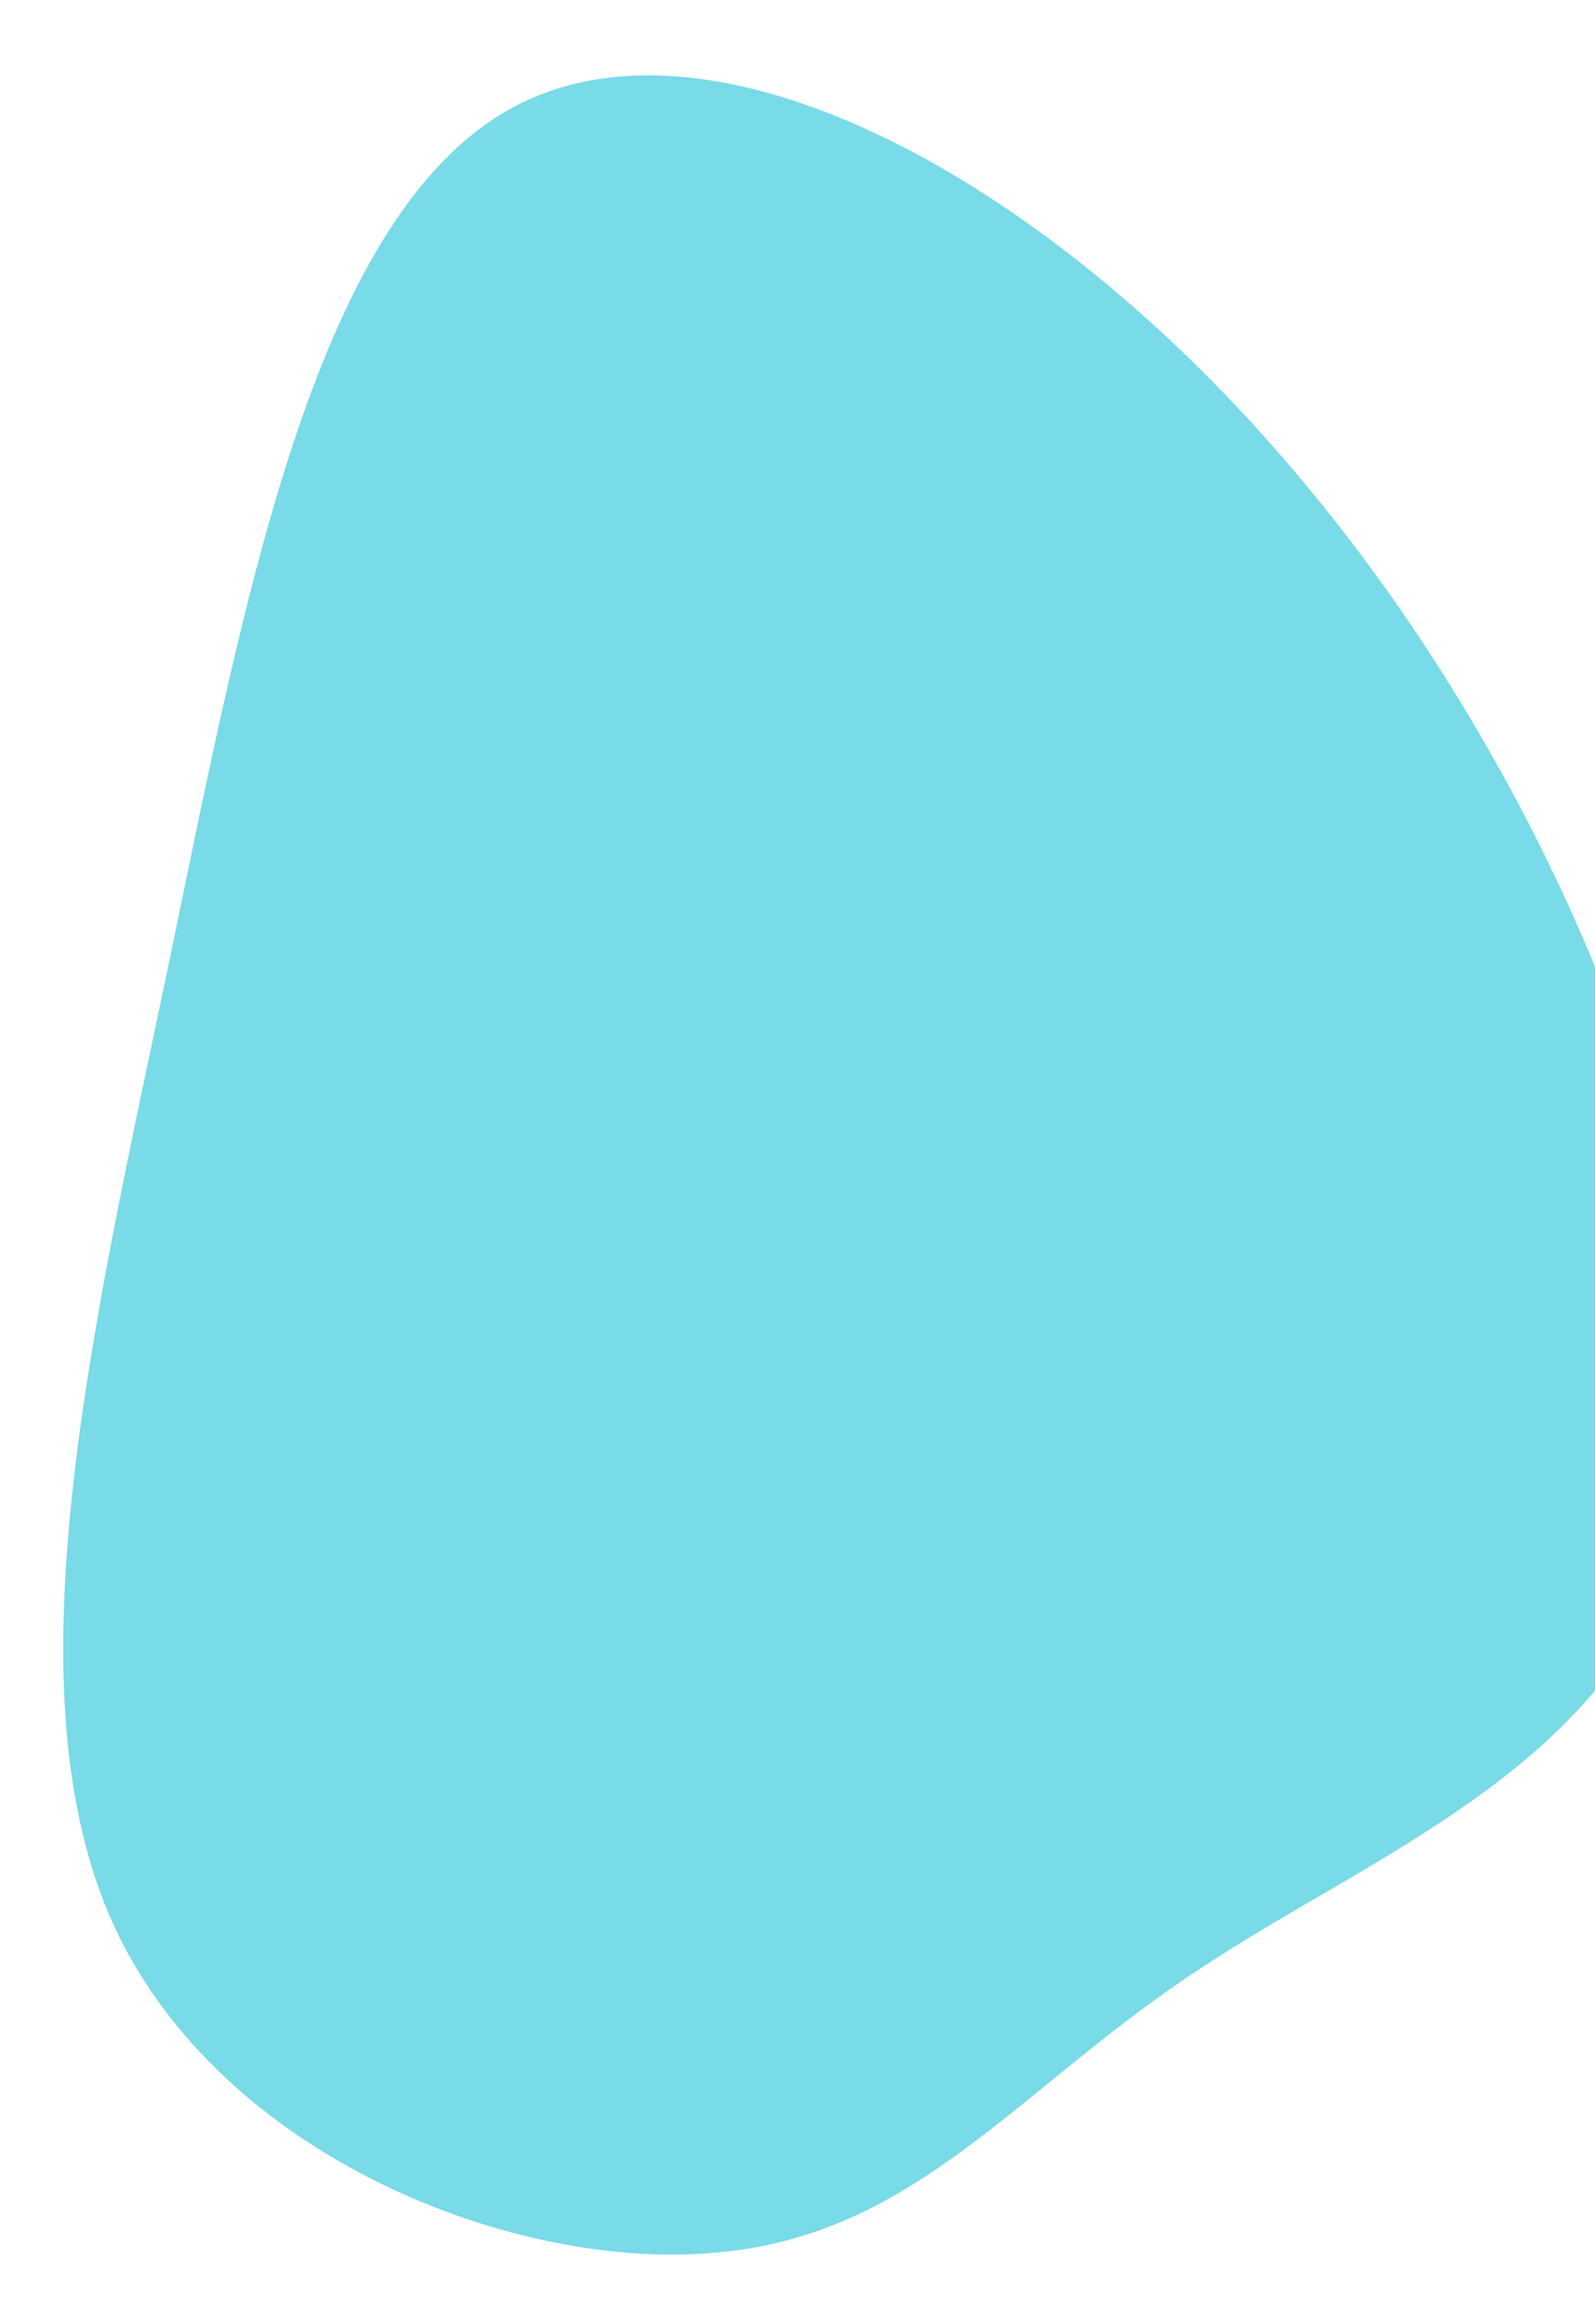 <svg width="103" height="150" viewBox="0 0 103 150" fill="none" xmlns="http://www.w3.org/2000/svg">
<g filter="url(#filter0_d_5_28)">
<path d="M10.864 58.374C15.836 34.357 20.389 9.381 33.5 2.737C46.611 -3.908 68.279 7.779 84.572 27.596C100.937 47.37 111.927 75.274 109.014 92.204C106.153 109.255 89.337 115.212 77.566 123.029C65.817 130.682 59.237 140.272 46.292 141.395C33.399 142.637 14.285 135.326 7.341 120.267C0.469 105.165 5.839 82.27 10.864 58.374Z" fill="#79DAE8"/>
</g>
<defs>
<filter id="filter0_d_5_28" x="0.082" y="0.865" width="113.4" height="148.665" filterUnits="userSpaceOnUse" color-interpolation-filters="sRGB">
<feFlood flood-opacity="0" result="BackgroundImageFix"/>
<feColorMatrix in="SourceAlpha" type="matrix" values="0 0 0 0 0 0 0 0 0 0 0 0 0 0 0 0 0 0 127 0" result="hardAlpha"/>
<feOffset dy="4"/>
<feGaussianBlur stdDeviation="2"/>
<feComposite in2="hardAlpha" operator="out"/>
<feColorMatrix type="matrix" values="0 0 0 0 0 0 0 0 0 0 0 0 0 0 0 0 0 0 0.25 0"/>
<feBlend mode="normal" in2="BackgroundImageFix" result="effect1_dropShadow_5_28"/>
<feBlend mode="normal" in="SourceGraphic" in2="effect1_dropShadow_5_28" result="shape"/>
</filter>
</defs>
</svg>
